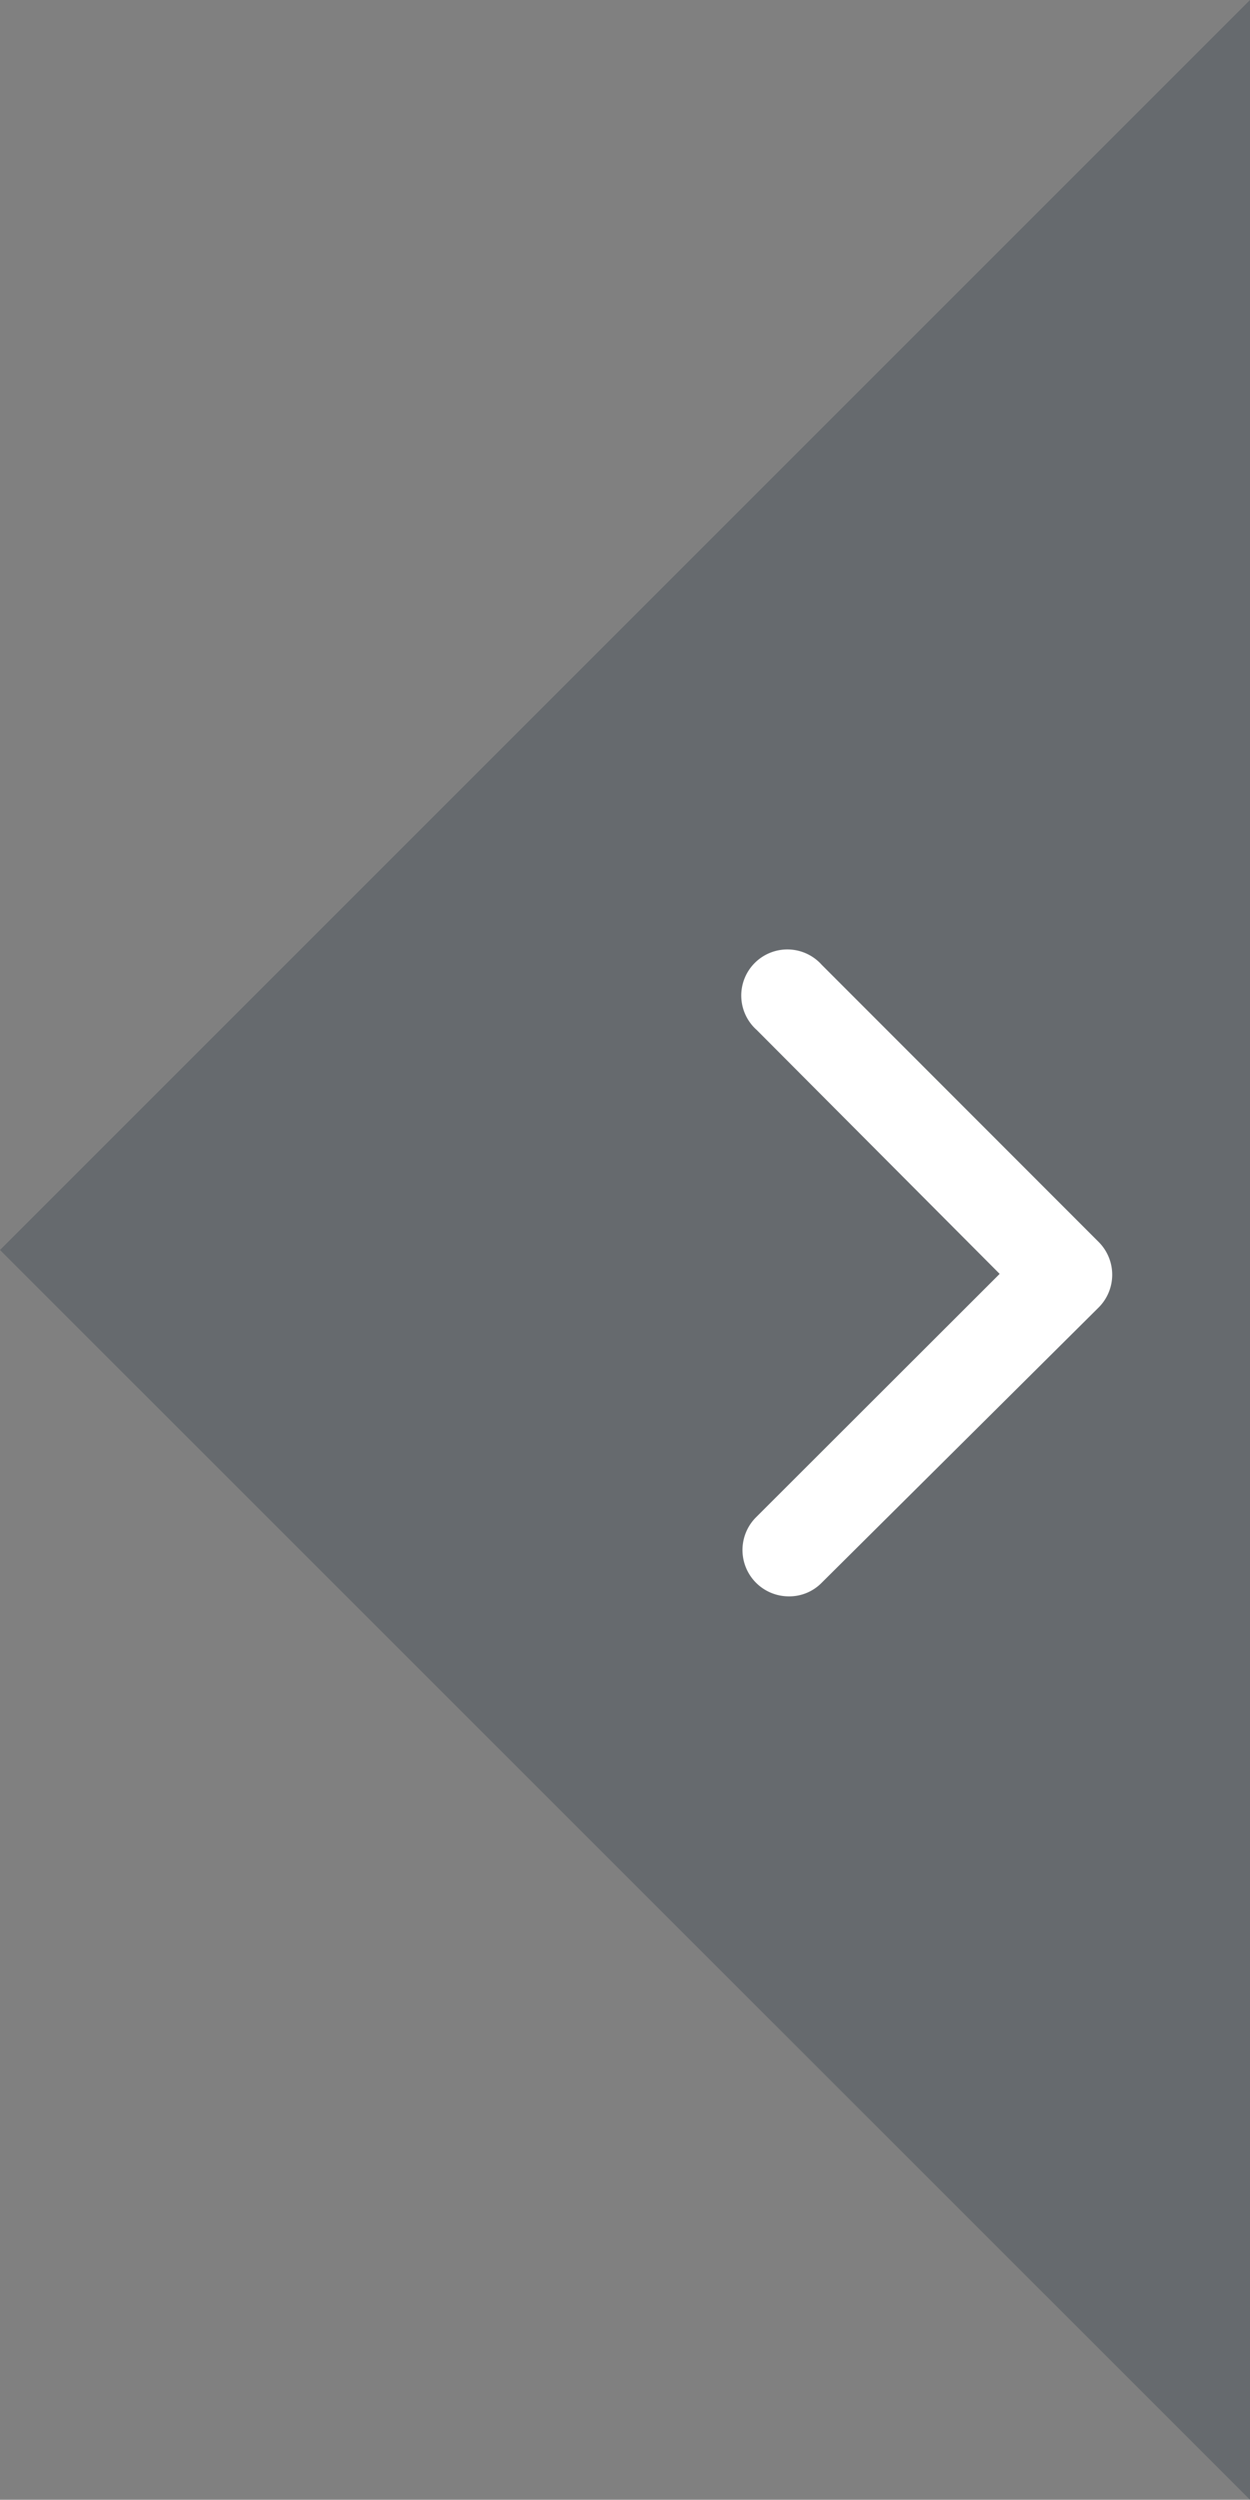 <svg xmlns="http://www.w3.org/2000/svg" viewBox="0 0 52.33 104.65"><rect x="0" y="0" width="52.33" height="104.65" fill="#808080" stroke="none"/><defs><style>.cls-1{fill:#001728;opacity:0.2;}.cls-2{fill:#fff;}</style></defs><title>next</title><g id="Layer_2" data-name="Layer 2"><g id="Layer_1-2" data-name="Layer 1"><polygon class="cls-1" points="52.33 0 0 52.33 52.33 104.65 52.33 0"/><path class="cls-2" d="M33,66.83a1.94,1.94,0,0,1-1.36-3.3l10.21-10.2L31.68,43.12a1.93,1.93,0,1,1,2.72-2.73L46,52a1.94,1.94,0,0,1,0,2.73L34.4,66.26A1.9,1.9,0,0,1,33,66.83Z"/></g></g></svg>